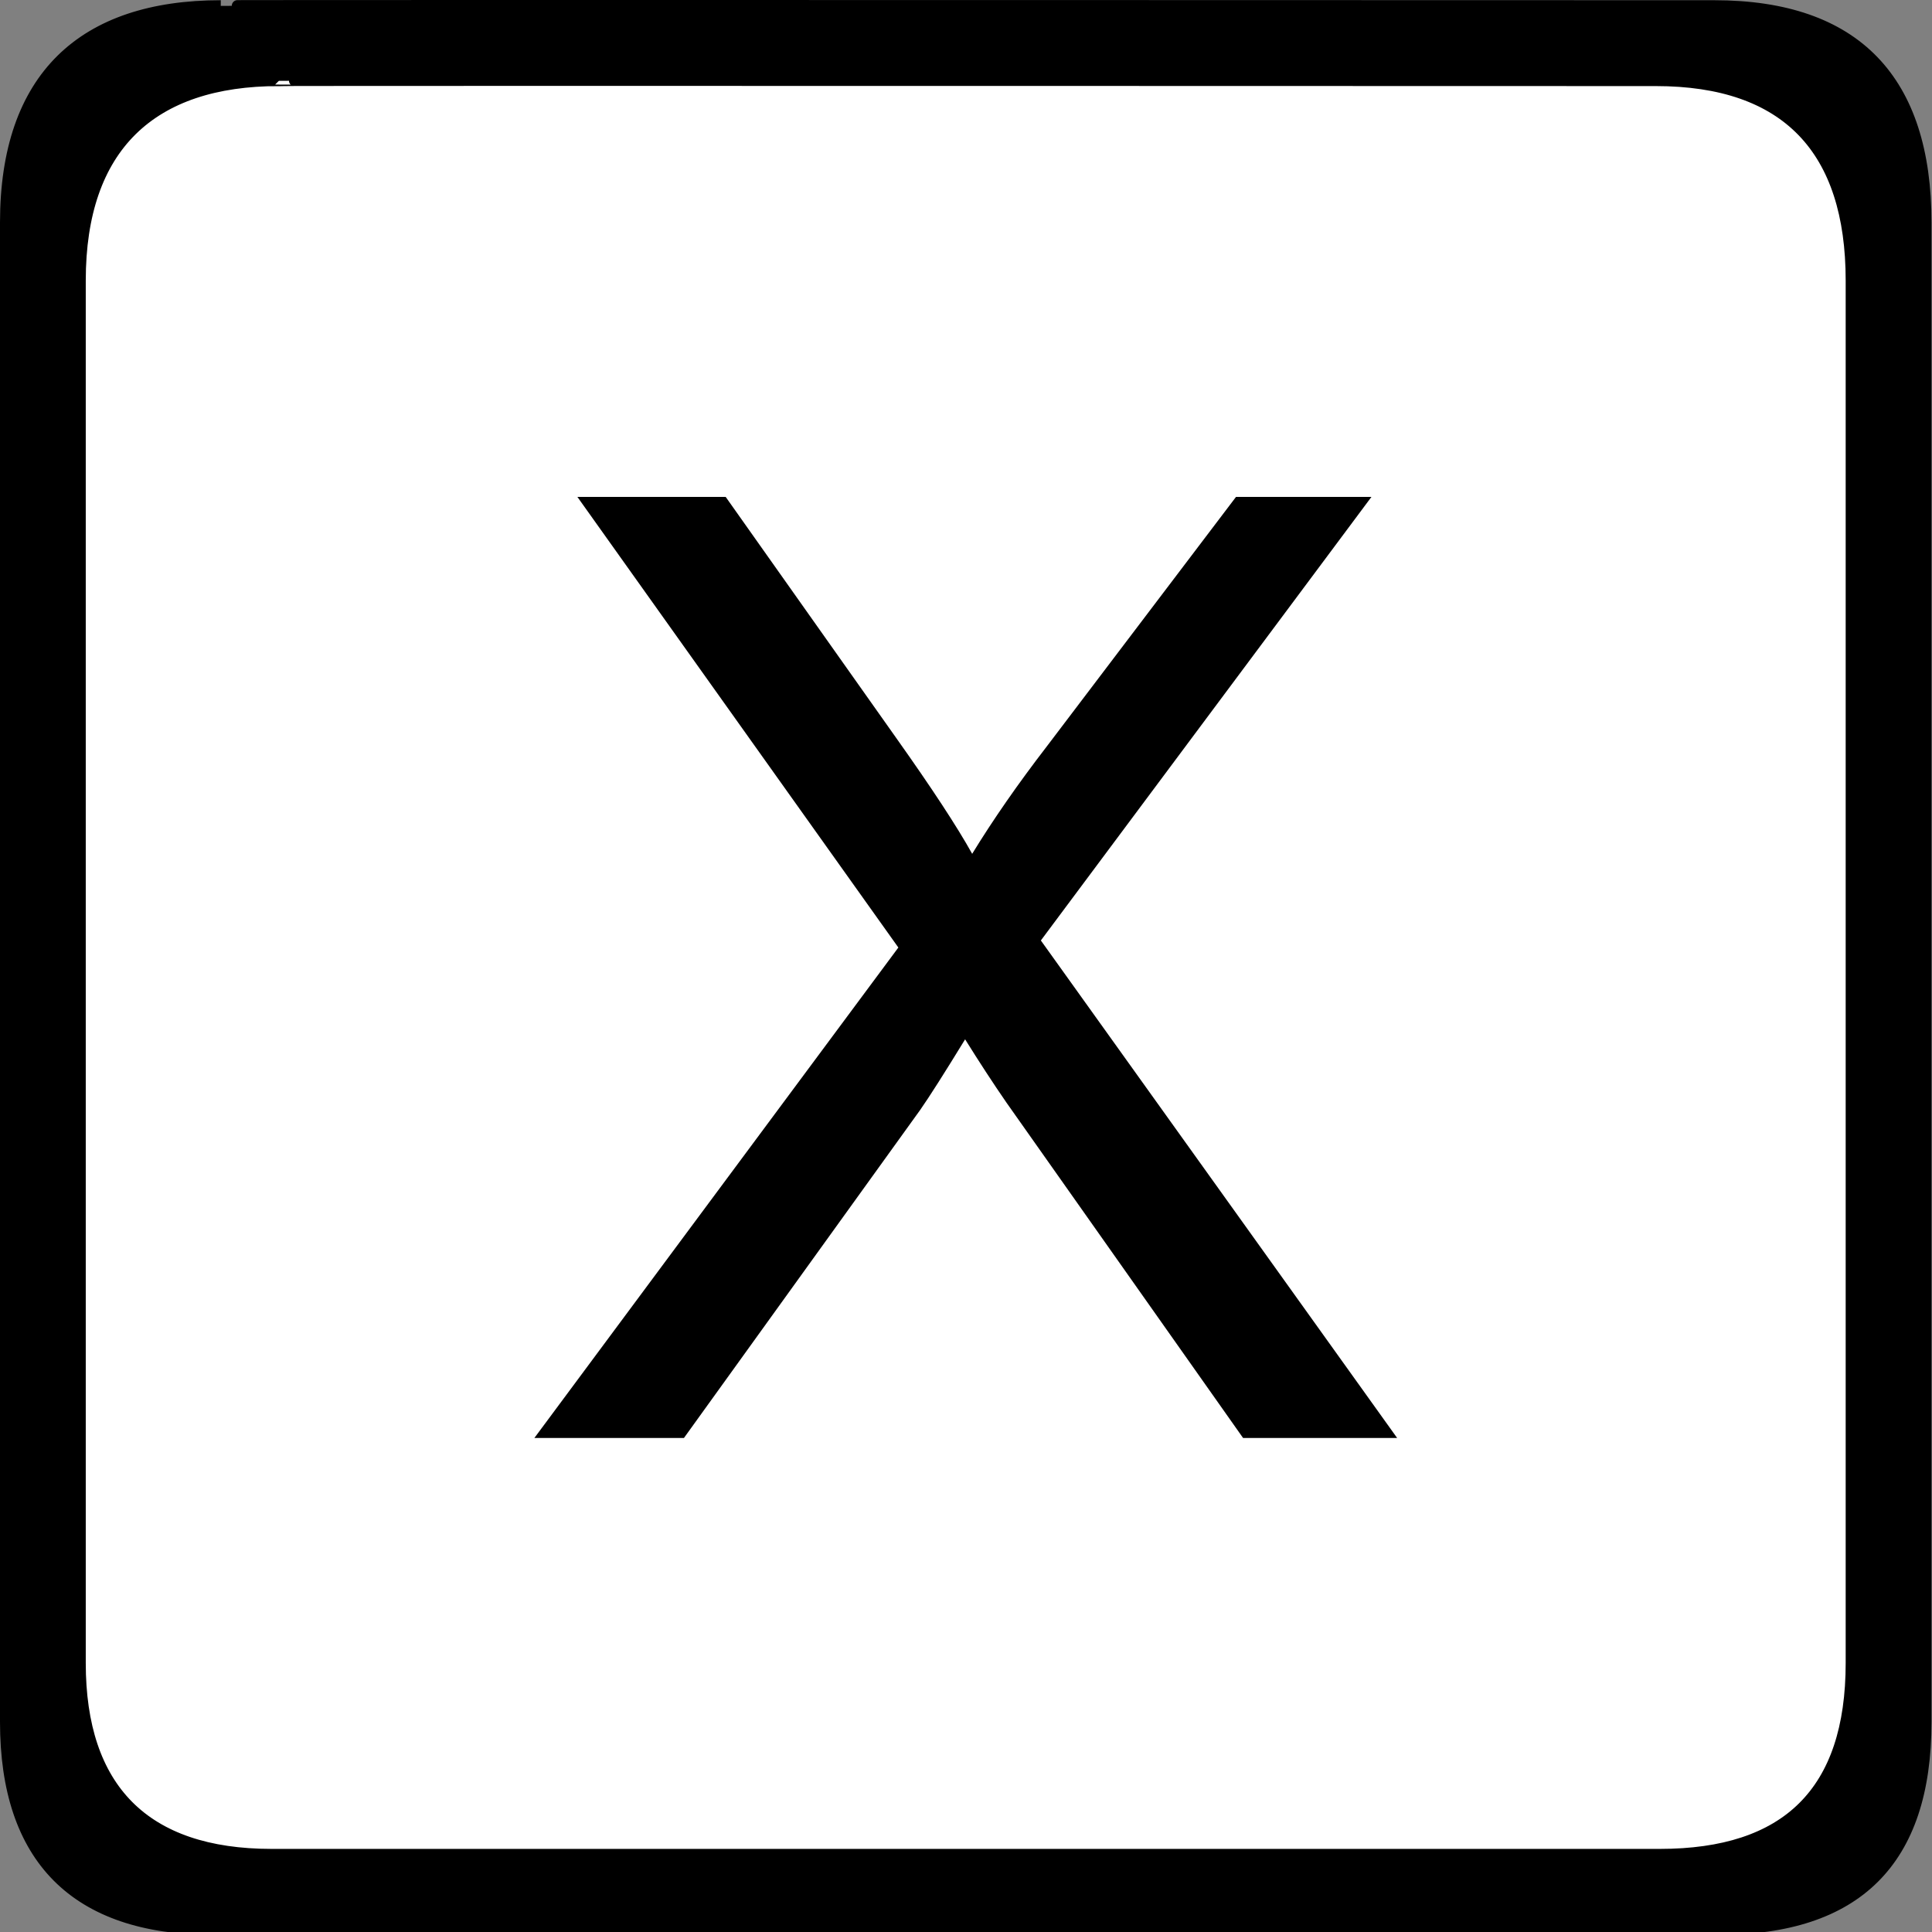 <?xml version="1.0" encoding="UTF-8" standalone="no"?>
<!-- Generator: Adobe Illustrator 15.0.0, SVG Export Plug-In . SVG Version: 6.00 Build 0)  -->

<svg
   xmlns:dc="http://purl.org/dc/elements/1.1/"
   xmlns:cc="http://creativecommons.org/ns#"
   xmlns:rdf="http://www.w3.org/1999/02/22-rdf-syntax-ns#"
   xmlns:svg="http://www.w3.org/2000/svg"
   xmlns="http://www.w3.org/2000/svg"
   xmlns:sodipodi="http://sodipodi.sourceforge.net/DTD/sodipodi-0.dtd"
   xmlns:inkscape="http://www.inkscape.org/namespaces/inkscape"
   version="1.1"
   x="0px"
   y="0px"
   width="580px"
   height="580px"
   viewBox="0 0 580 580"
   enable-background="new 0 0 580 580"
   xml:space="preserve"
   id="svg5149"
   sodipodi:docname="lifecycle.svg"
   inkscape:version="0.92.3 (2405546, 2018-03-11)"><rect x="0" y="0" width="580" height="580" fill="#808080" stroke="none"/><defs
   id="defs5153" /><sodipodi:namedview
   pagecolor="#ffffff"
   bordercolor="#666666"
   borderopacity="1"
   objecttolerance="10"
   gridtolerance="10"
   guidetolerance="10"
   inkscape:pageopacity="0"
   inkscape:pageshadow="2"
   inkscape:window-width="1578"
   inkscape:window-height="845"
   id="namedview5151"
   showgrid="false"
   inkscape:zoom="1.1103093"
   inkscape:cx="290"
   inkscape:cy="309.51456"
   inkscape:window-x="234"
   inkscape:window-y="234"
   inkscape:window-maximized="1"
   inkscape:current-layer="svg5149" />


<g
   id="Layer_2_1_"
   style="fill:#000000;fill-opacity:1;stroke:#000000;stroke-opacity:1">
	<g
   id="Layer_2"
   style="fill:#000000;fill-opacity:1;stroke:#000000;stroke-opacity:1">
		<g
   id="g1327"
   style="fill:#000000;fill-opacity:1;stroke:#000000;stroke-opacity:1">
			<path
   inkscape:connector-curvature="0"
   id="path1329"
   d="M 66.275,1.768 C 24.94,1.768 1.704,23.139 1.704,66.804 v 450.123 c 0,40.844 20.895,62.229 62.192,62.229 H 515.92 c 41.307,0 62.229,-20.315 62.229,-62.229 V 66.804 c 0,-42.602 -20.923,-65.036 -63.521,-65.036 -0.003,0 -448.495,-0.143 -448.353,0 z"
   style="fill:#000000;fill-opacity:1;stroke:#000000;stroke-width:3.408;stroke-opacity:1" />
		</g>
	</g>
</g><g
   transform="matrix(0.922,0,0,0.922,22.603,22.642)"
   id="Layer_2_1_-8"
   style="fill:#ffffff;fill-opacity:1;stroke:#000000;stroke-opacity:1"><g
     id="Layer_2-3"
     style="fill:#ffffff;fill-opacity:1;stroke:#000000;stroke-opacity:1"><g
       id="g1327-6"
       style="fill:#ffffff;fill-opacity:1;stroke:#000000;stroke-opacity:1"><path
         inkscape:connector-curvature="0"
         id="path1329-9"
         d="M 66.275,1.768 C 24.94,1.768 1.704,23.139 1.704,66.804 v 450.123 c 0,40.844 20.895,62.229 62.192,62.229 H 515.92 c 41.307,0 62.229,-20.315 62.229,-62.229 V 66.804 c 0,-42.602 -20.923,-65.036 -63.521,-65.036 -0.003,0 -448.495,-0.143 -448.353,0 z"
         style="fill:#ffffff;fill-opacity:1;stroke:#000000;stroke-width:3.408;stroke-opacity:1" /></g></g></g><g
   aria-label="X"
   transform="translate(119.964,17.664)"
   style="font-style:normal;font-variant:normal;font-weight:normal;font-stretch:normal;font-size:394.667px;line-height:125%;font-family:Arial;-inkscape-font-specification:'Arial, Normal';font-variant-ligatures:normal;font-variant-caps:normal;font-variant-numeric:normal;font-feature-settings:normal;text-align:start;letter-spacing:0px;word-spacing:0px;writing-mode:lr-tb;text-anchor:start;fill:#000000;fill-opacity:1;stroke:none;stroke-width:1px;stroke-linecap:butt;stroke-linejoin:miter;stroke-opacity:1"
   id="flowRoot5199"><path
     d="M 40.463,414.021 149.729,266.792 53.374,131.511 h 44.516 l 51.26,72.458 q 15.995,22.547 22.74,34.687 9.443,-15.417 22.354,-32.182 l 56.849,-74.964 h 40.661 L 192.51,264.672 299.463,414.021 H 253.213 L 182.104,313.235 q -5.974,-8.672 -12.333,-18.885 -9.443,15.417 -13.49,21.198 l -70.917,98.474 z"
     style=""
     id="path831" /></g></svg>